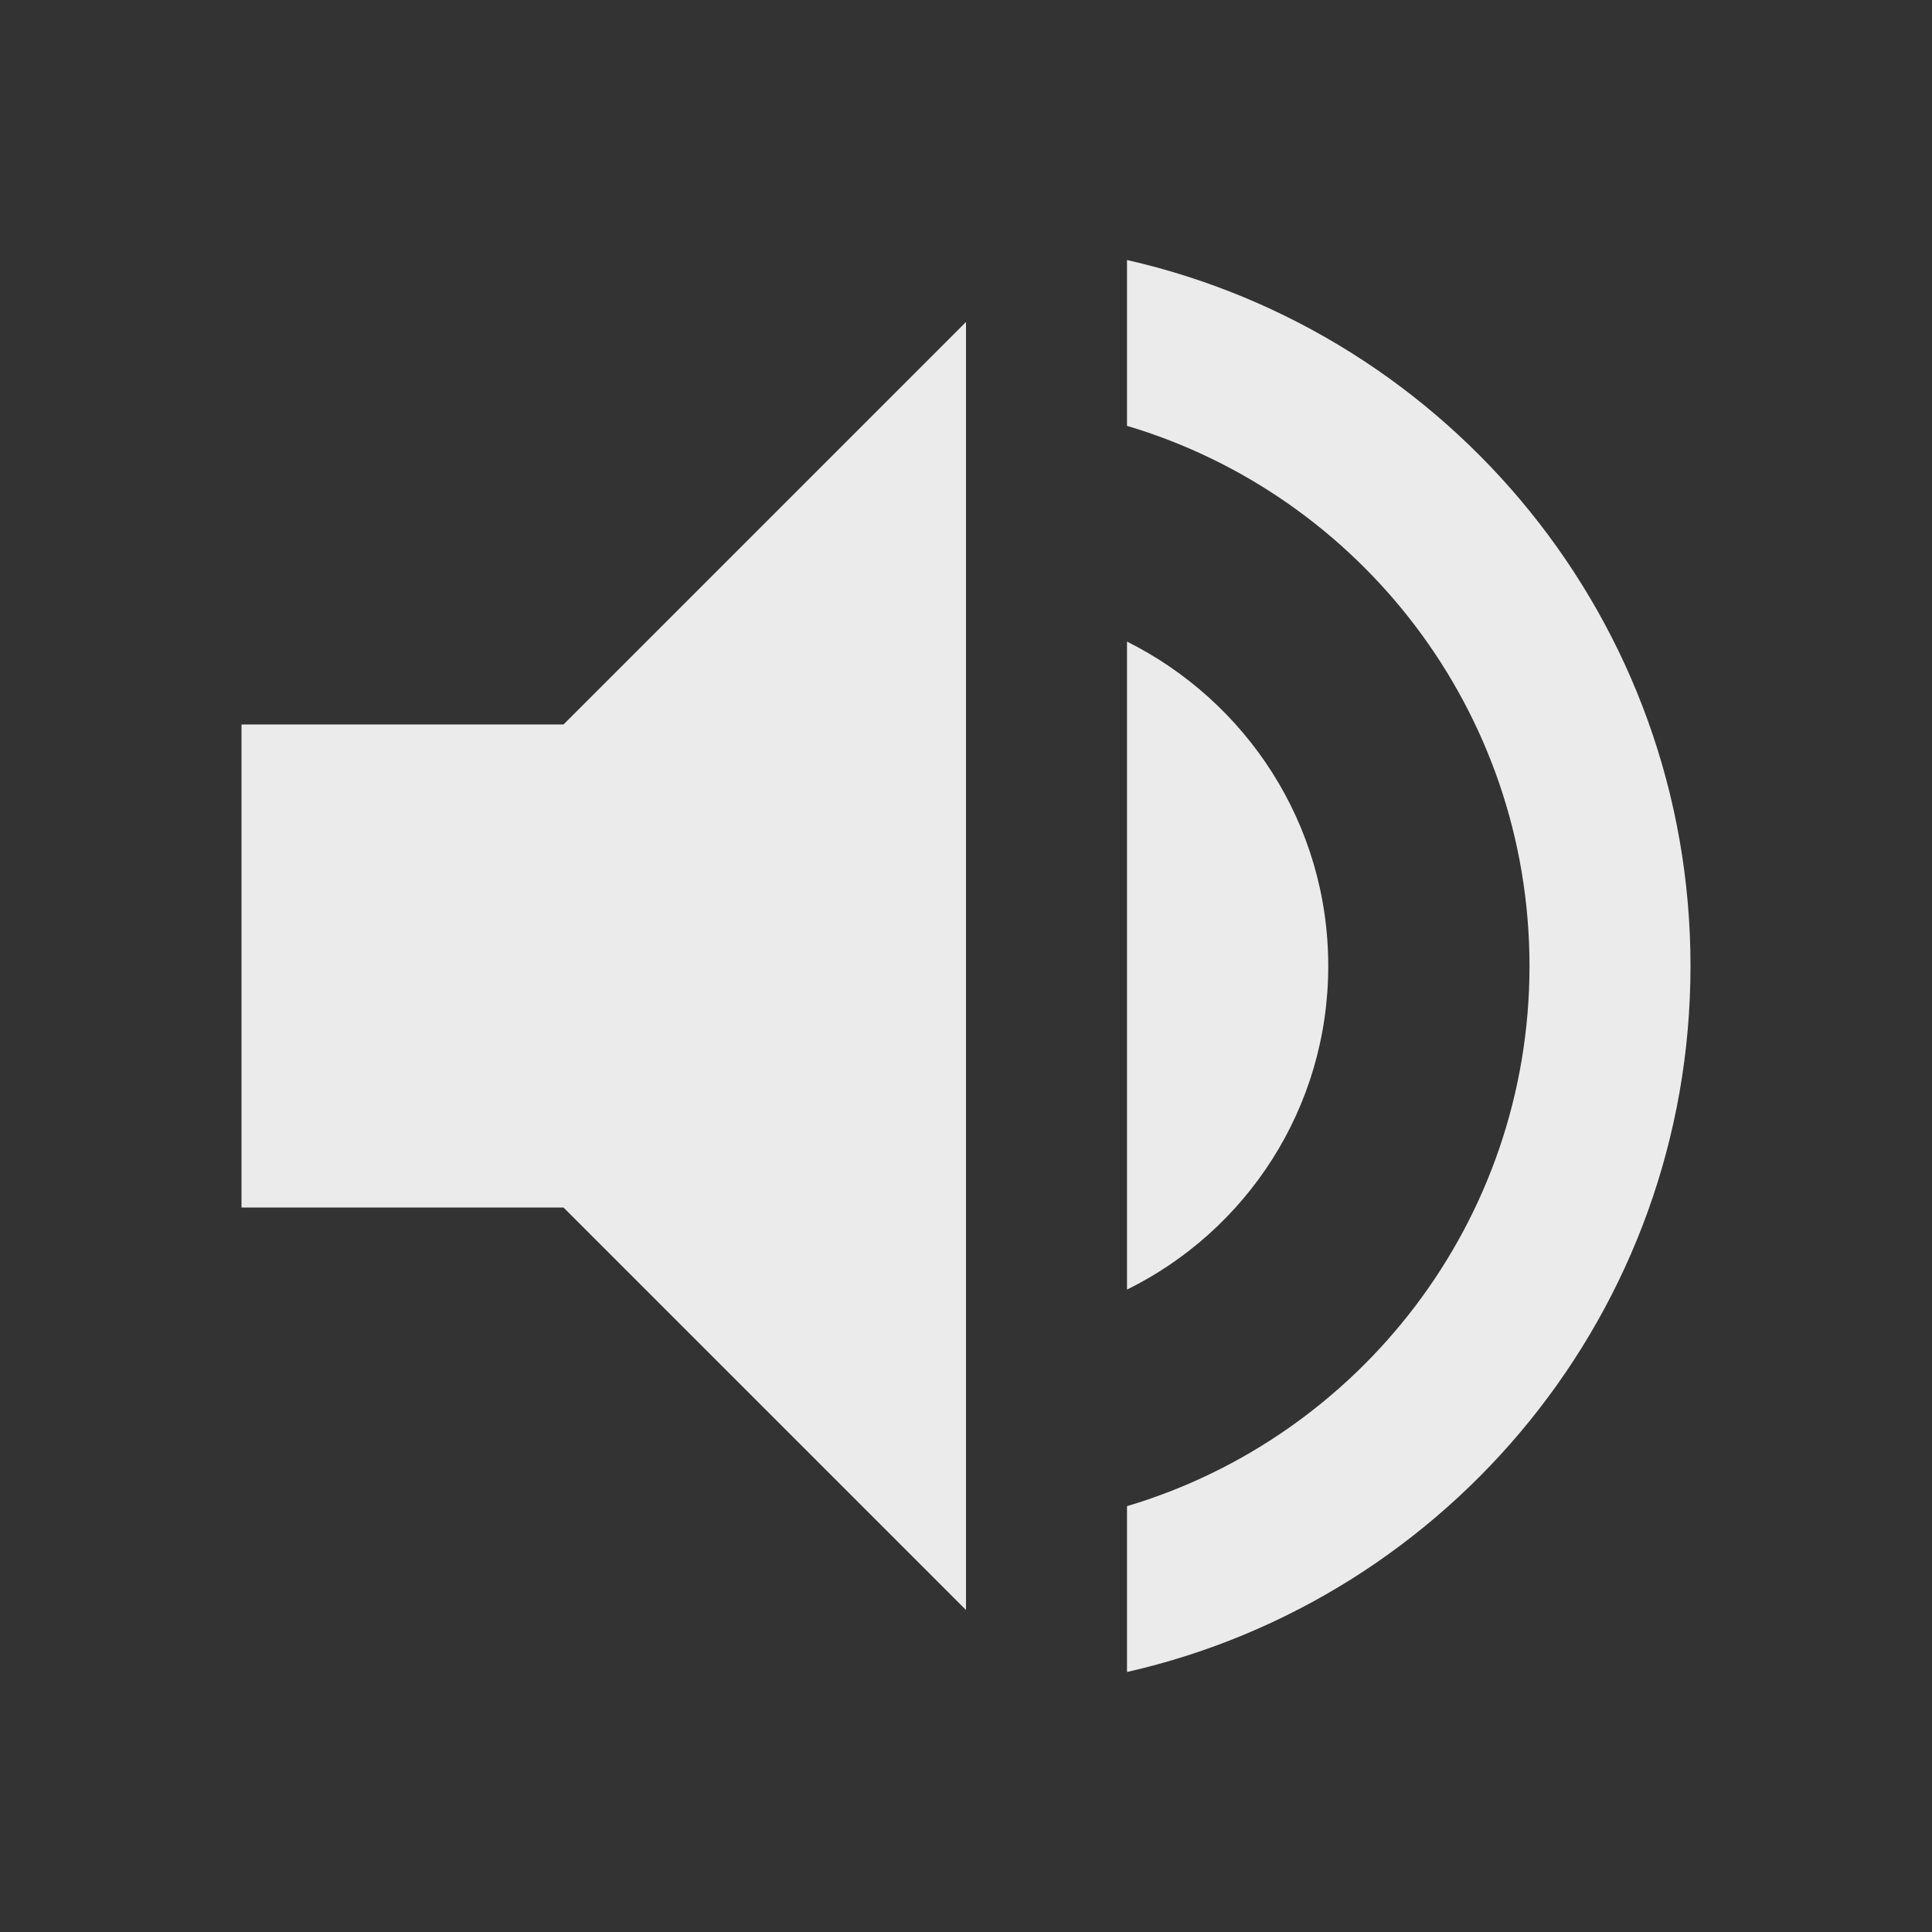 <!-- Generated by IcoMoon.io -->
<svg version="1.1" xmlns="http://www.w3.org/2000/svg" width="280" height="280" viewBox="0 0 280 280">
<rect x="0" y="0" width="280" height="280" fill="#333333" stroke="none"/>
<title>mt-volume_up</title>
<path fill="#ebebeb" d="M35 105v70h46.667l58.333 58.333v-186.667l-58.333 58.333h-46.667zM192.5 140c0-20.65-11.9-38.384-29.167-47.017v93.917c17.267-8.517 29.167-26.25 29.167-46.9v0zM163.333 37.683v24.033c33.717 10.033 58.333 41.3 58.333 78.284s-24.617 68.25-58.333 78.283v24.033c46.783-10.617 81.667-52.383 81.667-102.317s-34.883-91.7-81.667-102.317v0z"></path>
</svg>
